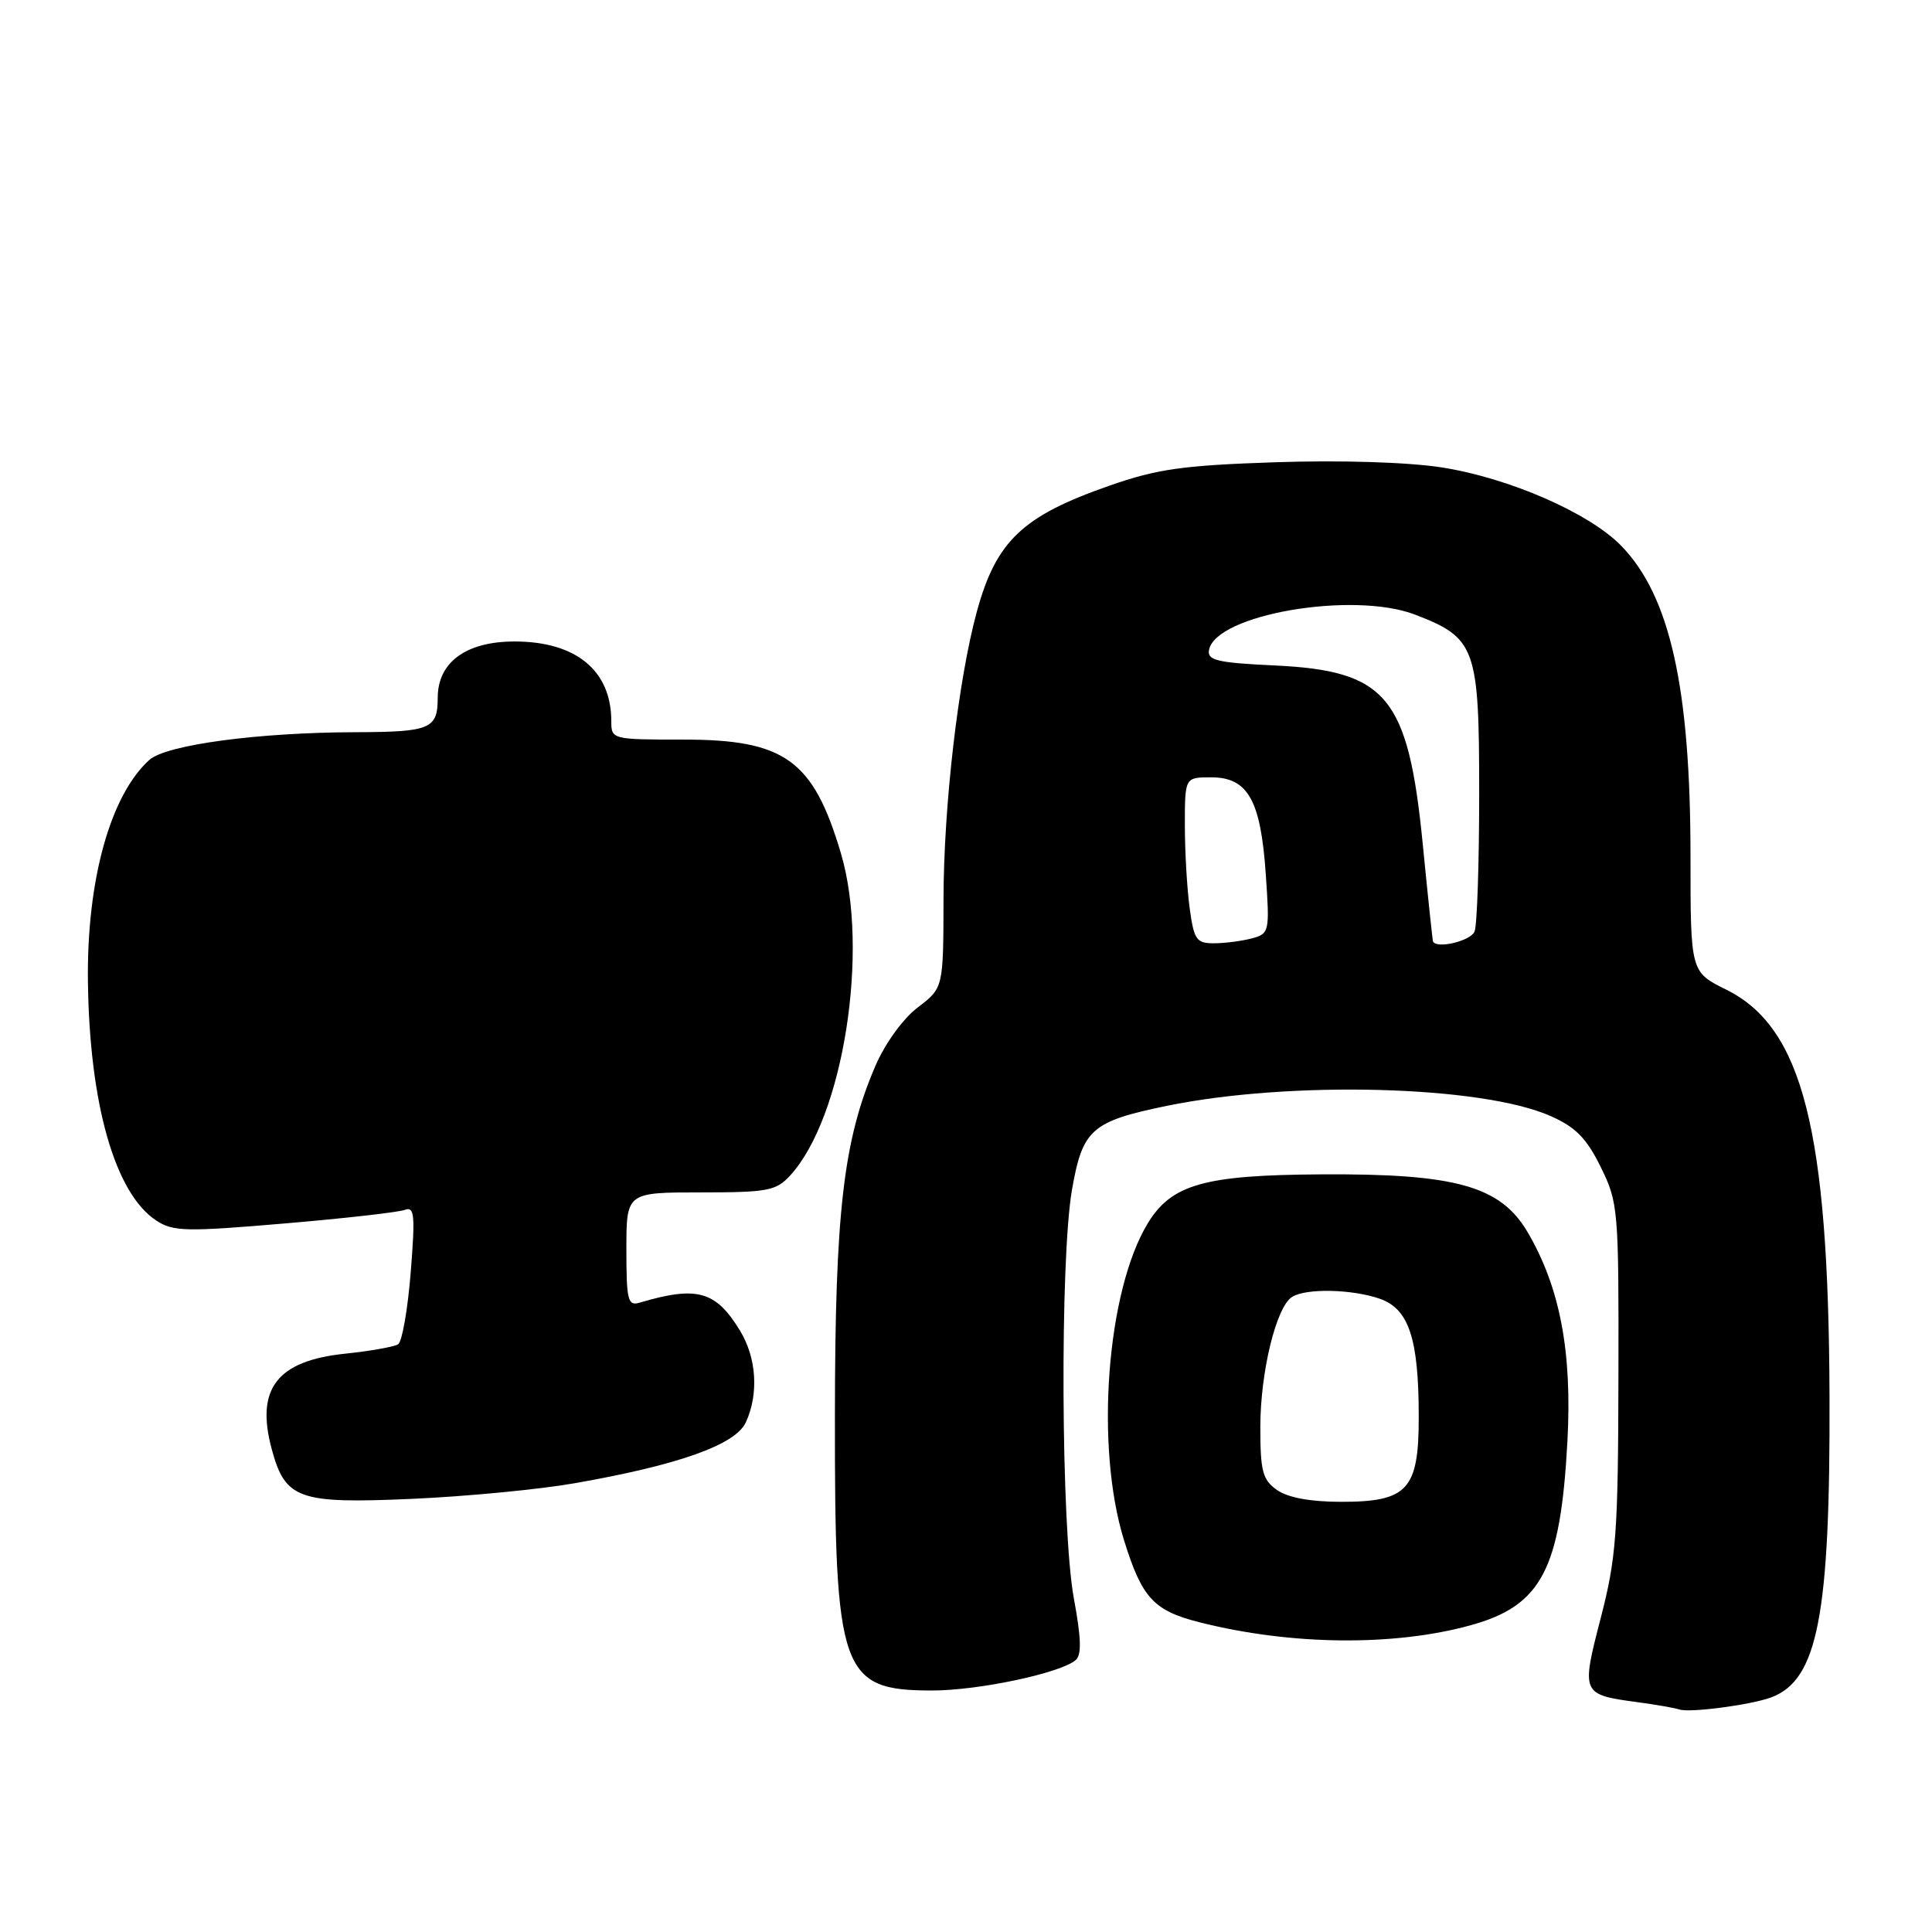 <?xml version="1.0" encoding="UTF-8" standalone="no"?>
<!DOCTYPE svg PUBLIC "-//W3C//DTD SVG 1.1//EN" "http://www.w3.org/Graphics/SVG/1.1/DTD/svg11.dtd" >
<svg xmlns="http://www.w3.org/2000/svg" xmlns:xlink="http://www.w3.org/1999/xlink" version="1.1" viewBox="0 0 256 256">
 <g >
 <path fill="currentColor"
d=" M 234.70 224.91 C 240.86 222.61 242.52 214.04 242.42 185.00 C 242.30 149.71 238.86 136.16 228.75 131.14 C 224.00 128.79 224.00 128.79 224.00 113.48 C 224.00 91.17 221.30 79.01 214.85 72.35 C 210.63 67.98 199.92 63.31 191.00 61.93 C 186.55 61.24 177.61 60.96 169.00 61.25 C 156.74 61.66 153.34 62.14 147.02 64.35 C 135.48 68.37 132.00 71.68 129.44 81.03 C 126.98 90.02 125.04 106.74 125.02 119.20 C 125.00 130.90 125.00 130.90 121.61 133.49 C 119.65 134.98 117.27 138.26 115.99 141.25 C 111.76 151.08 110.65 160.59 110.63 187.50 C 110.59 221.64 111.42 224.00 123.51 224.00 C 129.63 224.00 140.43 221.72 142.51 219.99 C 143.34 219.30 143.28 217.15 142.29 211.78 C 140.59 202.58 140.43 166.97 142.04 157.67 C 143.44 149.63 144.62 148.59 154.61 146.53 C 171.00 143.17 196.32 143.83 205.46 147.88 C 208.78 149.35 210.23 150.82 212.10 154.63 C 214.43 159.35 214.50 160.20 214.45 182.50 C 214.41 203.17 214.17 206.40 212.11 214.38 C 209.50 224.46 209.53 224.54 217.00 225.55 C 219.47 225.88 221.95 226.32 222.50 226.51 C 223.85 226.99 231.98 225.92 234.70 224.91 Z  M 194.85 215.36 C 204.25 212.77 206.77 207.99 207.69 191.00 C 208.33 179.11 206.71 170.60 202.43 163.29 C 198.83 157.15 192.91 155.49 175.00 155.61 C 159.57 155.70 155.23 156.93 152.09 162.09 C 146.63 171.07 145.08 191.66 148.94 204.09 C 151.32 211.76 152.87 213.44 159.02 214.98 C 171.08 218.02 184.70 218.16 194.85 215.36 Z  M 76.06 196.55 C 89.89 194.14 97.48 191.44 98.83 188.46 C 100.56 184.69 100.25 179.92 98.05 176.31 C 94.84 171.04 92.36 170.36 84.75 172.61 C 83.19 173.08 83.00 172.31 83.00 165.57 C 83.00 158.00 83.00 158.00 92.83 158.00 C 101.74 158.00 102.84 157.79 104.71 155.75 C 111.76 148.04 115.24 125.91 111.42 113.05 C 107.76 100.72 104.00 98.00 90.60 98.00 C 81.08 98.00 81.00 97.98 81.00 95.55 C 81.00 88.85 76.32 85.00 68.18 85.00 C 61.75 85.00 58.00 87.75 58.00 92.47 C 58.00 96.58 57.02 96.99 47.17 97.02 C 34.20 97.05 22.00 98.69 19.78 100.70 C 14.62 105.37 11.49 116.63 11.65 130.00 C 11.85 146.27 15.23 158.14 20.71 161.73 C 22.93 163.19 24.66 163.23 37.65 162.12 C 45.60 161.45 52.79 160.63 53.62 160.32 C 54.92 159.82 55.03 160.93 54.42 168.62 C 54.03 173.50 53.28 177.78 52.76 178.12 C 52.24 178.46 49.08 179.02 45.73 179.37 C 36.70 180.31 33.85 184.01 36.00 192.00 C 37.79 198.65 39.55 199.27 54.51 198.61 C 61.66 198.30 71.36 197.37 76.06 196.55 Z  M 157.64 120.36 C 157.29 117.81 157.00 112.86 157.00 109.36 C 157.00 103.00 157.00 103.00 160.48 103.00 C 165.35 103.00 167.05 106.01 167.72 115.81 C 168.25 123.48 168.20 123.72 165.88 124.34 C 164.57 124.69 162.32 124.98 160.89 124.99 C 158.53 125.00 158.21 124.54 157.64 120.36 Z  M 189.88 124.75 C 189.82 124.61 189.20 118.79 188.52 111.82 C 186.59 92.31 183.76 88.89 168.96 88.18 C 161.28 87.82 159.95 87.50 160.20 86.13 C 161.07 81.42 179.25 78.30 187.47 81.43 C 195.54 84.52 196.00 85.78 196.00 105.05 C 196.00 114.28 195.73 122.55 195.39 123.42 C 194.91 124.68 190.36 125.77 189.88 124.75 Z  M 169.22 197.44 C 167.30 196.09 167.00 194.98 167.00 189.10 C 167.00 181.80 169.10 173.19 171.20 171.85 C 173.05 170.68 179.15 170.81 182.83 172.09 C 186.69 173.44 187.99 177.37 187.99 187.75 C 188.00 197.39 186.53 199.00 177.72 199.00 C 173.66 199.00 170.66 198.45 169.22 197.44 Z "/>
</g>
</svg>
